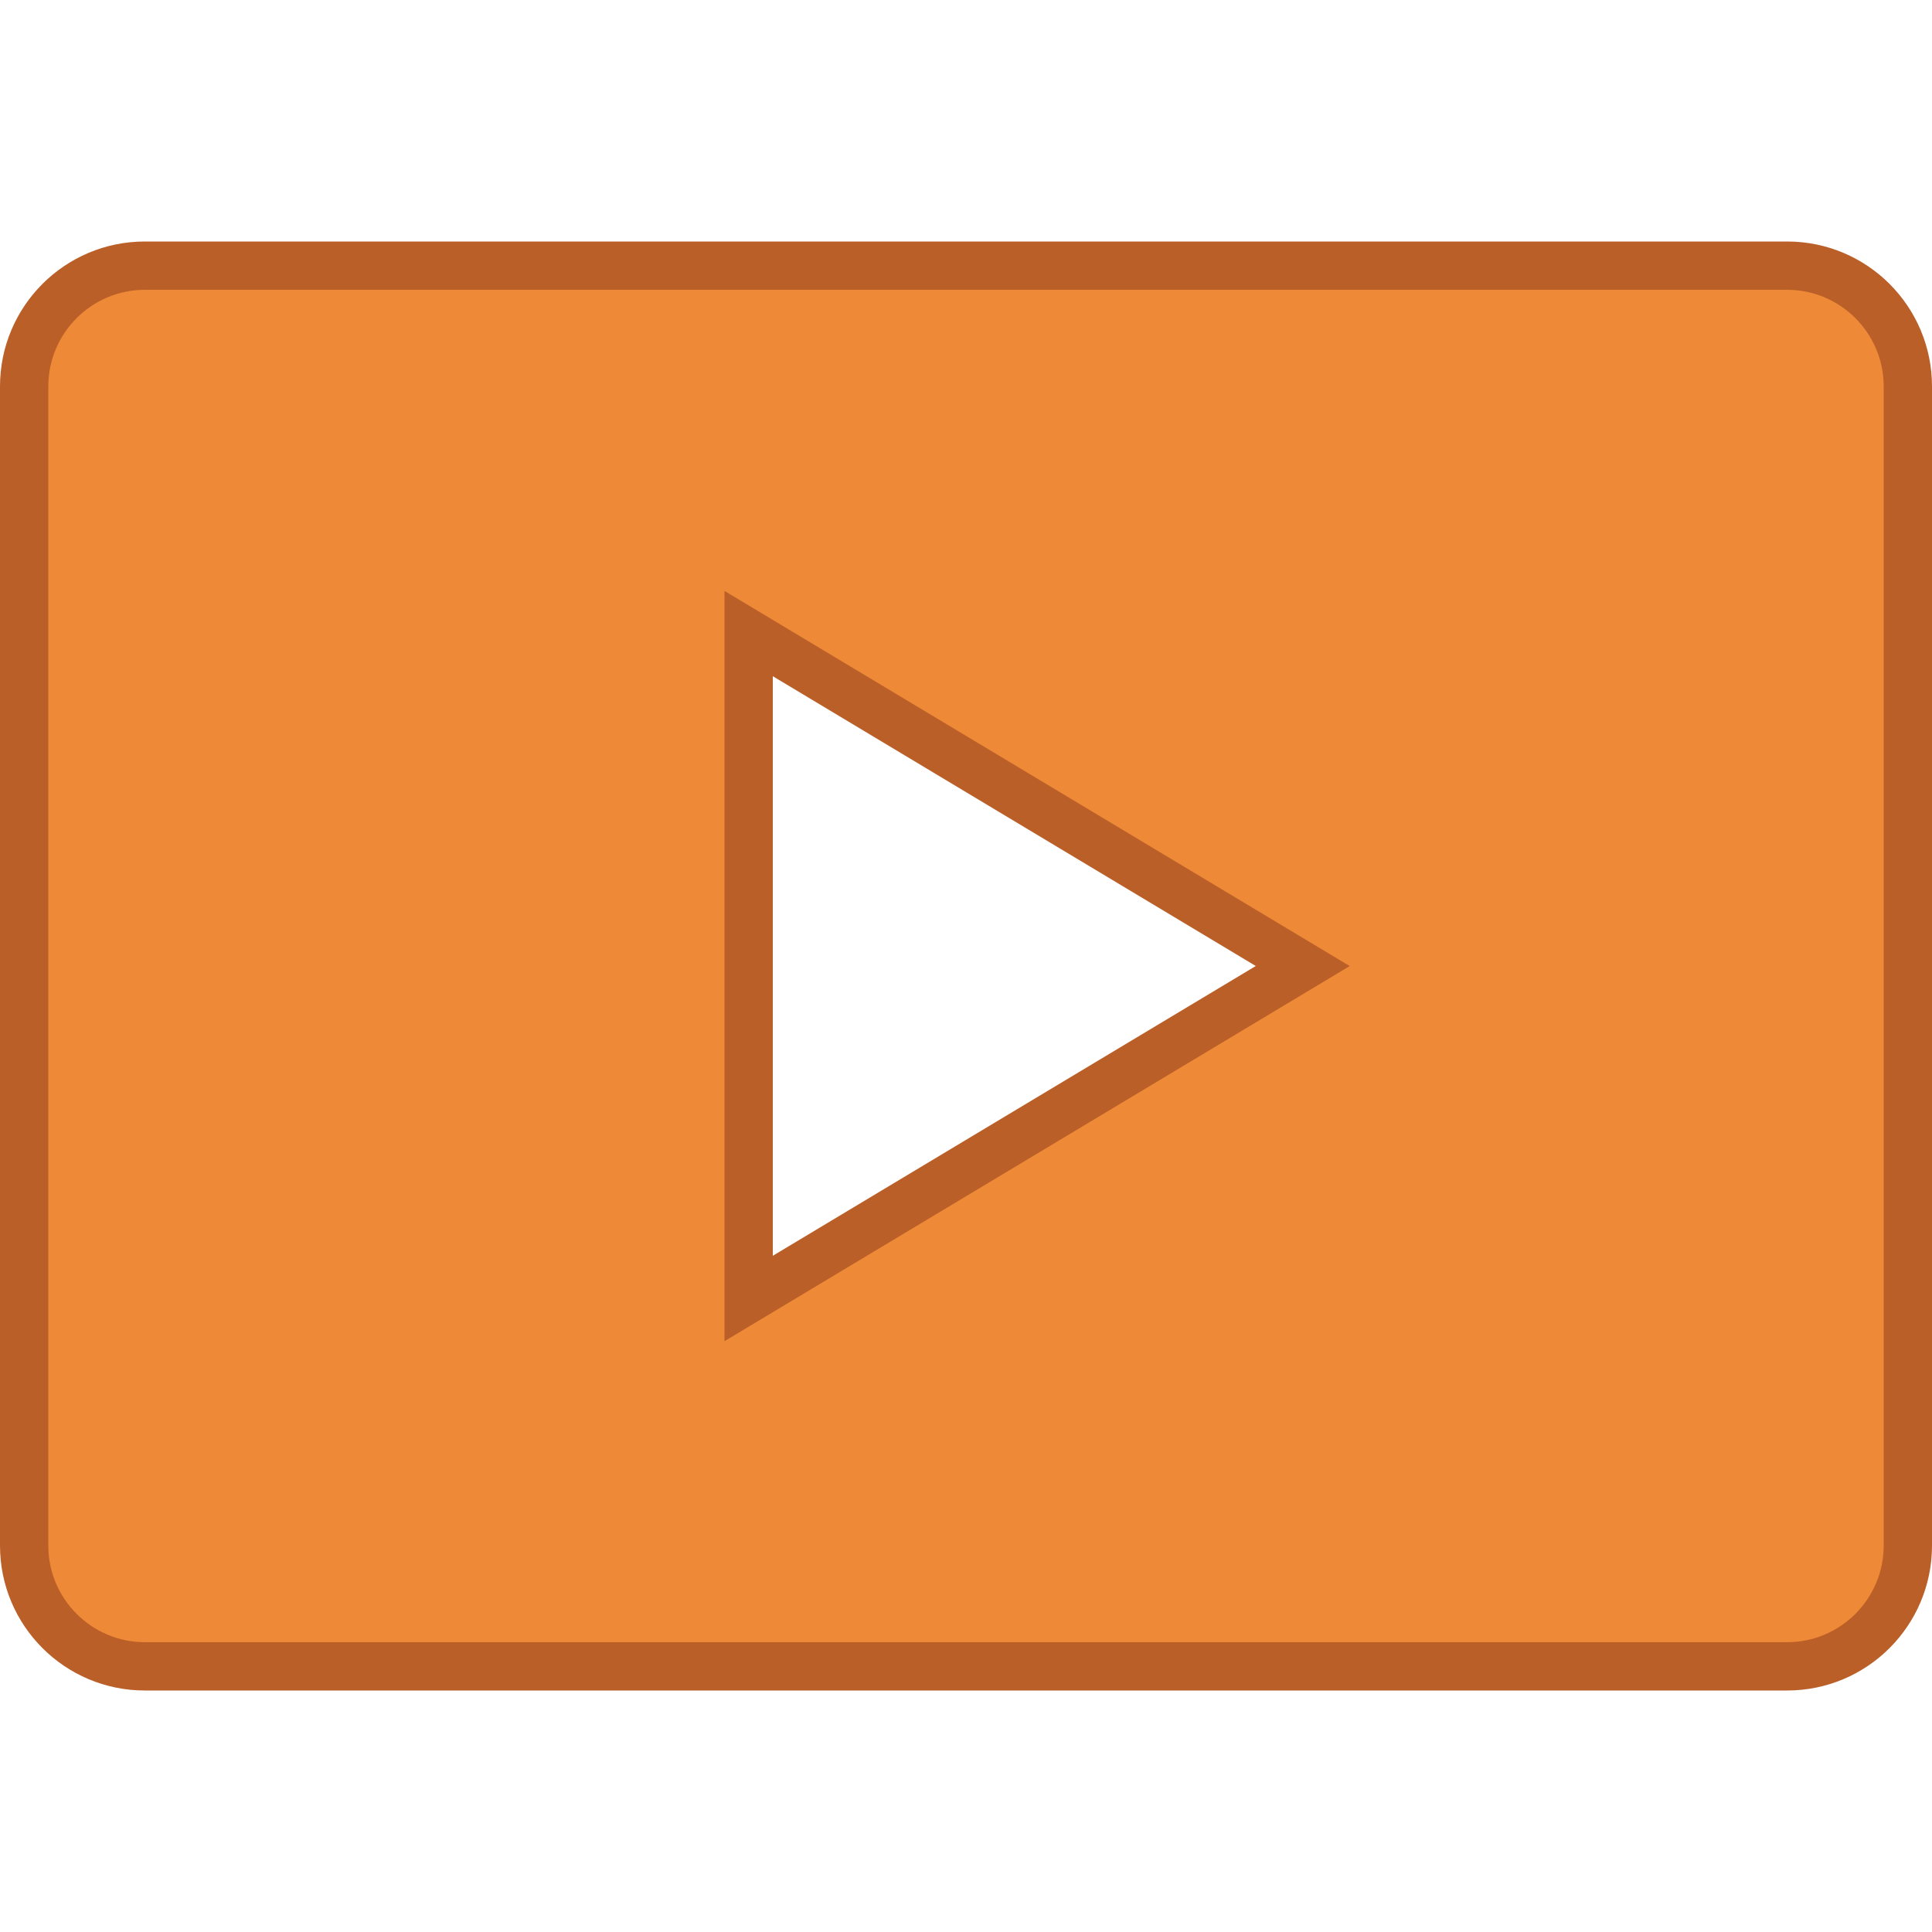 <?xml version="1.0" encoding="utf-8"?>
<!-- Generator: Adobe Illustrator 16.0.0, SVG Export Plug-In . SVG Version: 6.00 Build 0)  -->
<!DOCTYPE svg PUBLIC "-//W3C//DTD SVG 1.1//EN" "http://www.w3.org/Graphics/SVG/1.1/DTD/svg11.dtd">
<svg version="1.1" id="Layer_1" xmlns="http://www.w3.org/2000/svg" xmlns:xlink="http://www.w3.org/1999/xlink" x="0px" y="0px"
	 width="40px" height="40px" viewBox="-479.5 520.5 40 40" enable-background="new -479.5 520.5 40 40" xml:space="preserve">
<g>
	<g>
		<path fill="#ED8937" d="M-476.5,555c-1.378,0-2.5-1.121-2.5-2.5v-24c0-1.379,1.122-2.5,2.5-2.5h34c1.378,0,2.5,1.121,2.5,2.5v24
			c0,1.379-1.122,2.5-2.5,2.5H-476.5z M-464,547.383l11.472-6.883L-464,533.617V547.383z"/>
	</g>
	<g>
		<path fill="#BB5F28" d="M-442.5,526.5c1.103,0,2,0.897,2,2v24c0,1.103-0.897,2-2,2h-34c-1.103,0-2-0.897-2-2v-24
			c0-1.103,0.897-2,2-2H-442.5 M-464.5,548.267l1.515-0.909l10-6l1.429-0.857l-1.429-0.857l-10-6l-1.515-0.909v1.767v12V548.267
			 M-442.5,525.5h-34c-1.657,0-3,1.343-3,3v24c0,1.657,1.343,3,3,3h34c1.657,0,3-1.343,3-3v-24
			C-439.5,526.843-440.843,525.5-442.5,525.5L-442.5,525.5z M-463.5,546.5v-12l10,6L-463.5,546.5L-463.5,546.5z"/>
	</g>
</g>
</svg>
